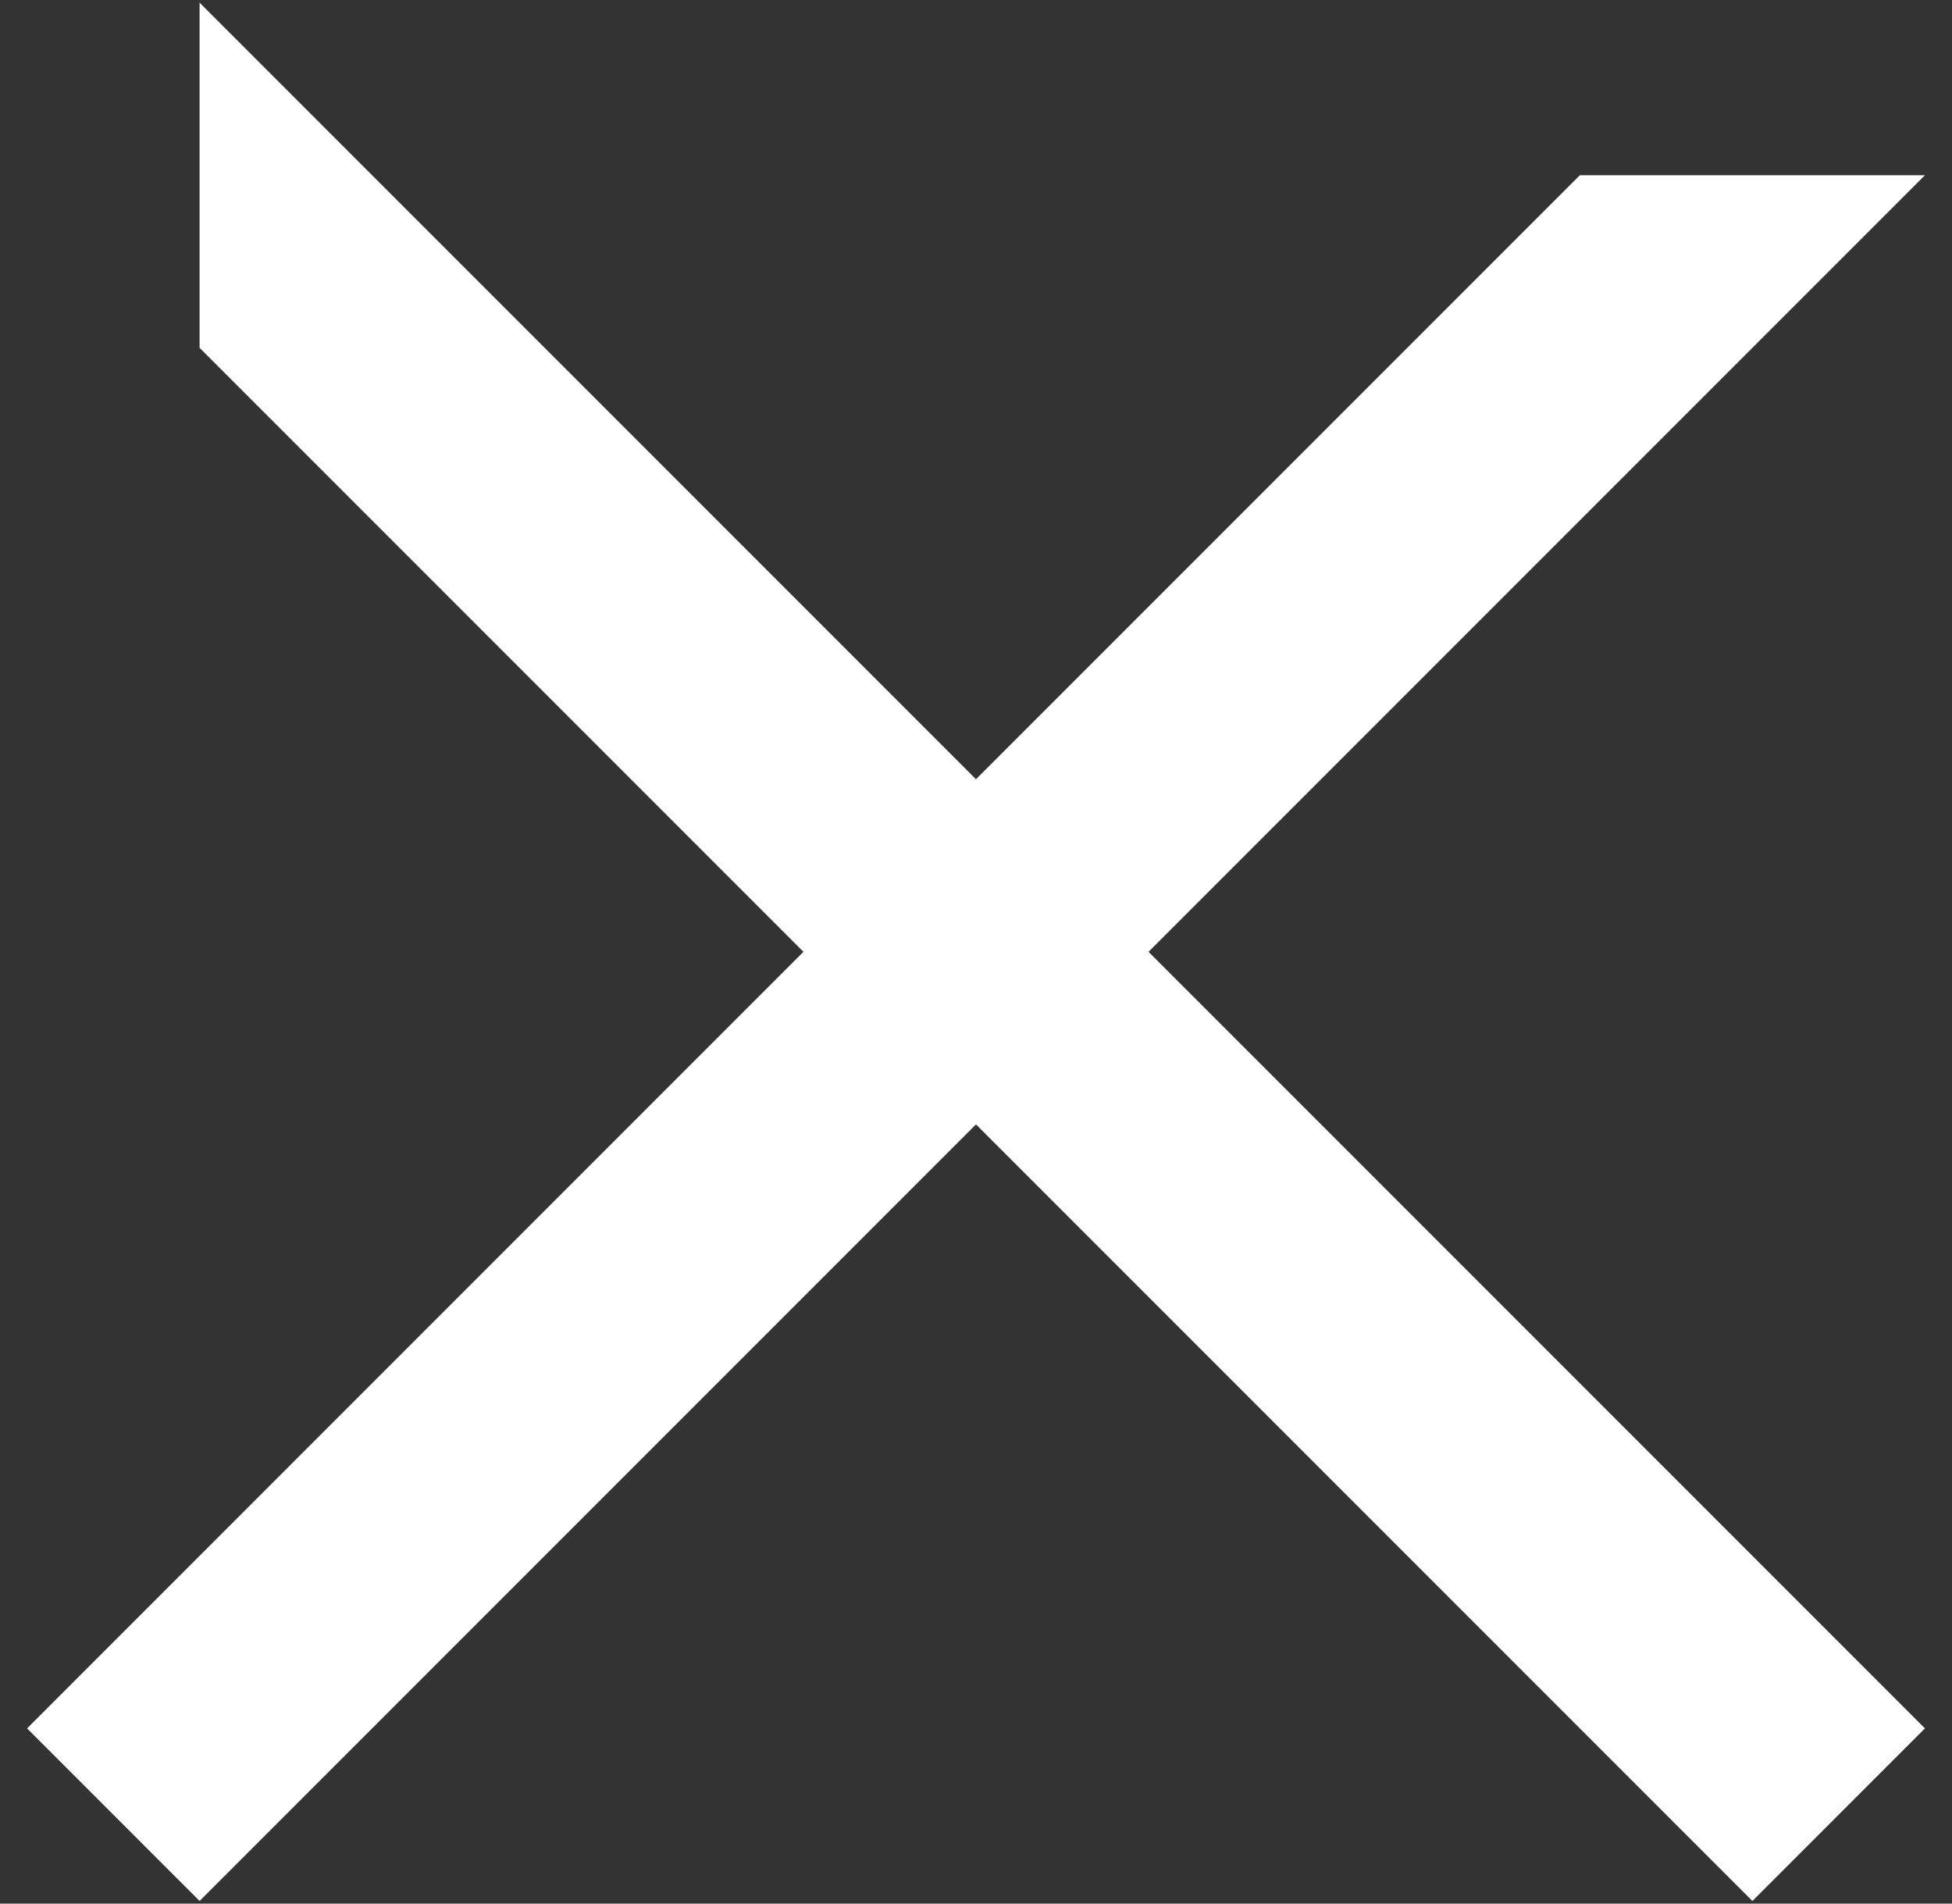 <svg width="40" height="39" viewBox="0 0 40 39" fill="none" xmlns="http://www.w3.org/2000/svg">
    <rect x="0" y="0" width="40" height="39" fill="#333333" stroke="none"/>
    <path fill-rule="evenodd" clip-rule="evenodd"
        d="M39.446 3.59L4.09 38.946L0.555 35.41L32.374 3.59L39.446 3.59Z"
        fill="#ffffff" />
    <path fill-rule="evenodd" clip-rule="evenodd"
        d="M35.91 38.946L4.09 7.126V0.055L39.445 35.41L35.91 38.946Z" fill="#ffffff" />
</svg>